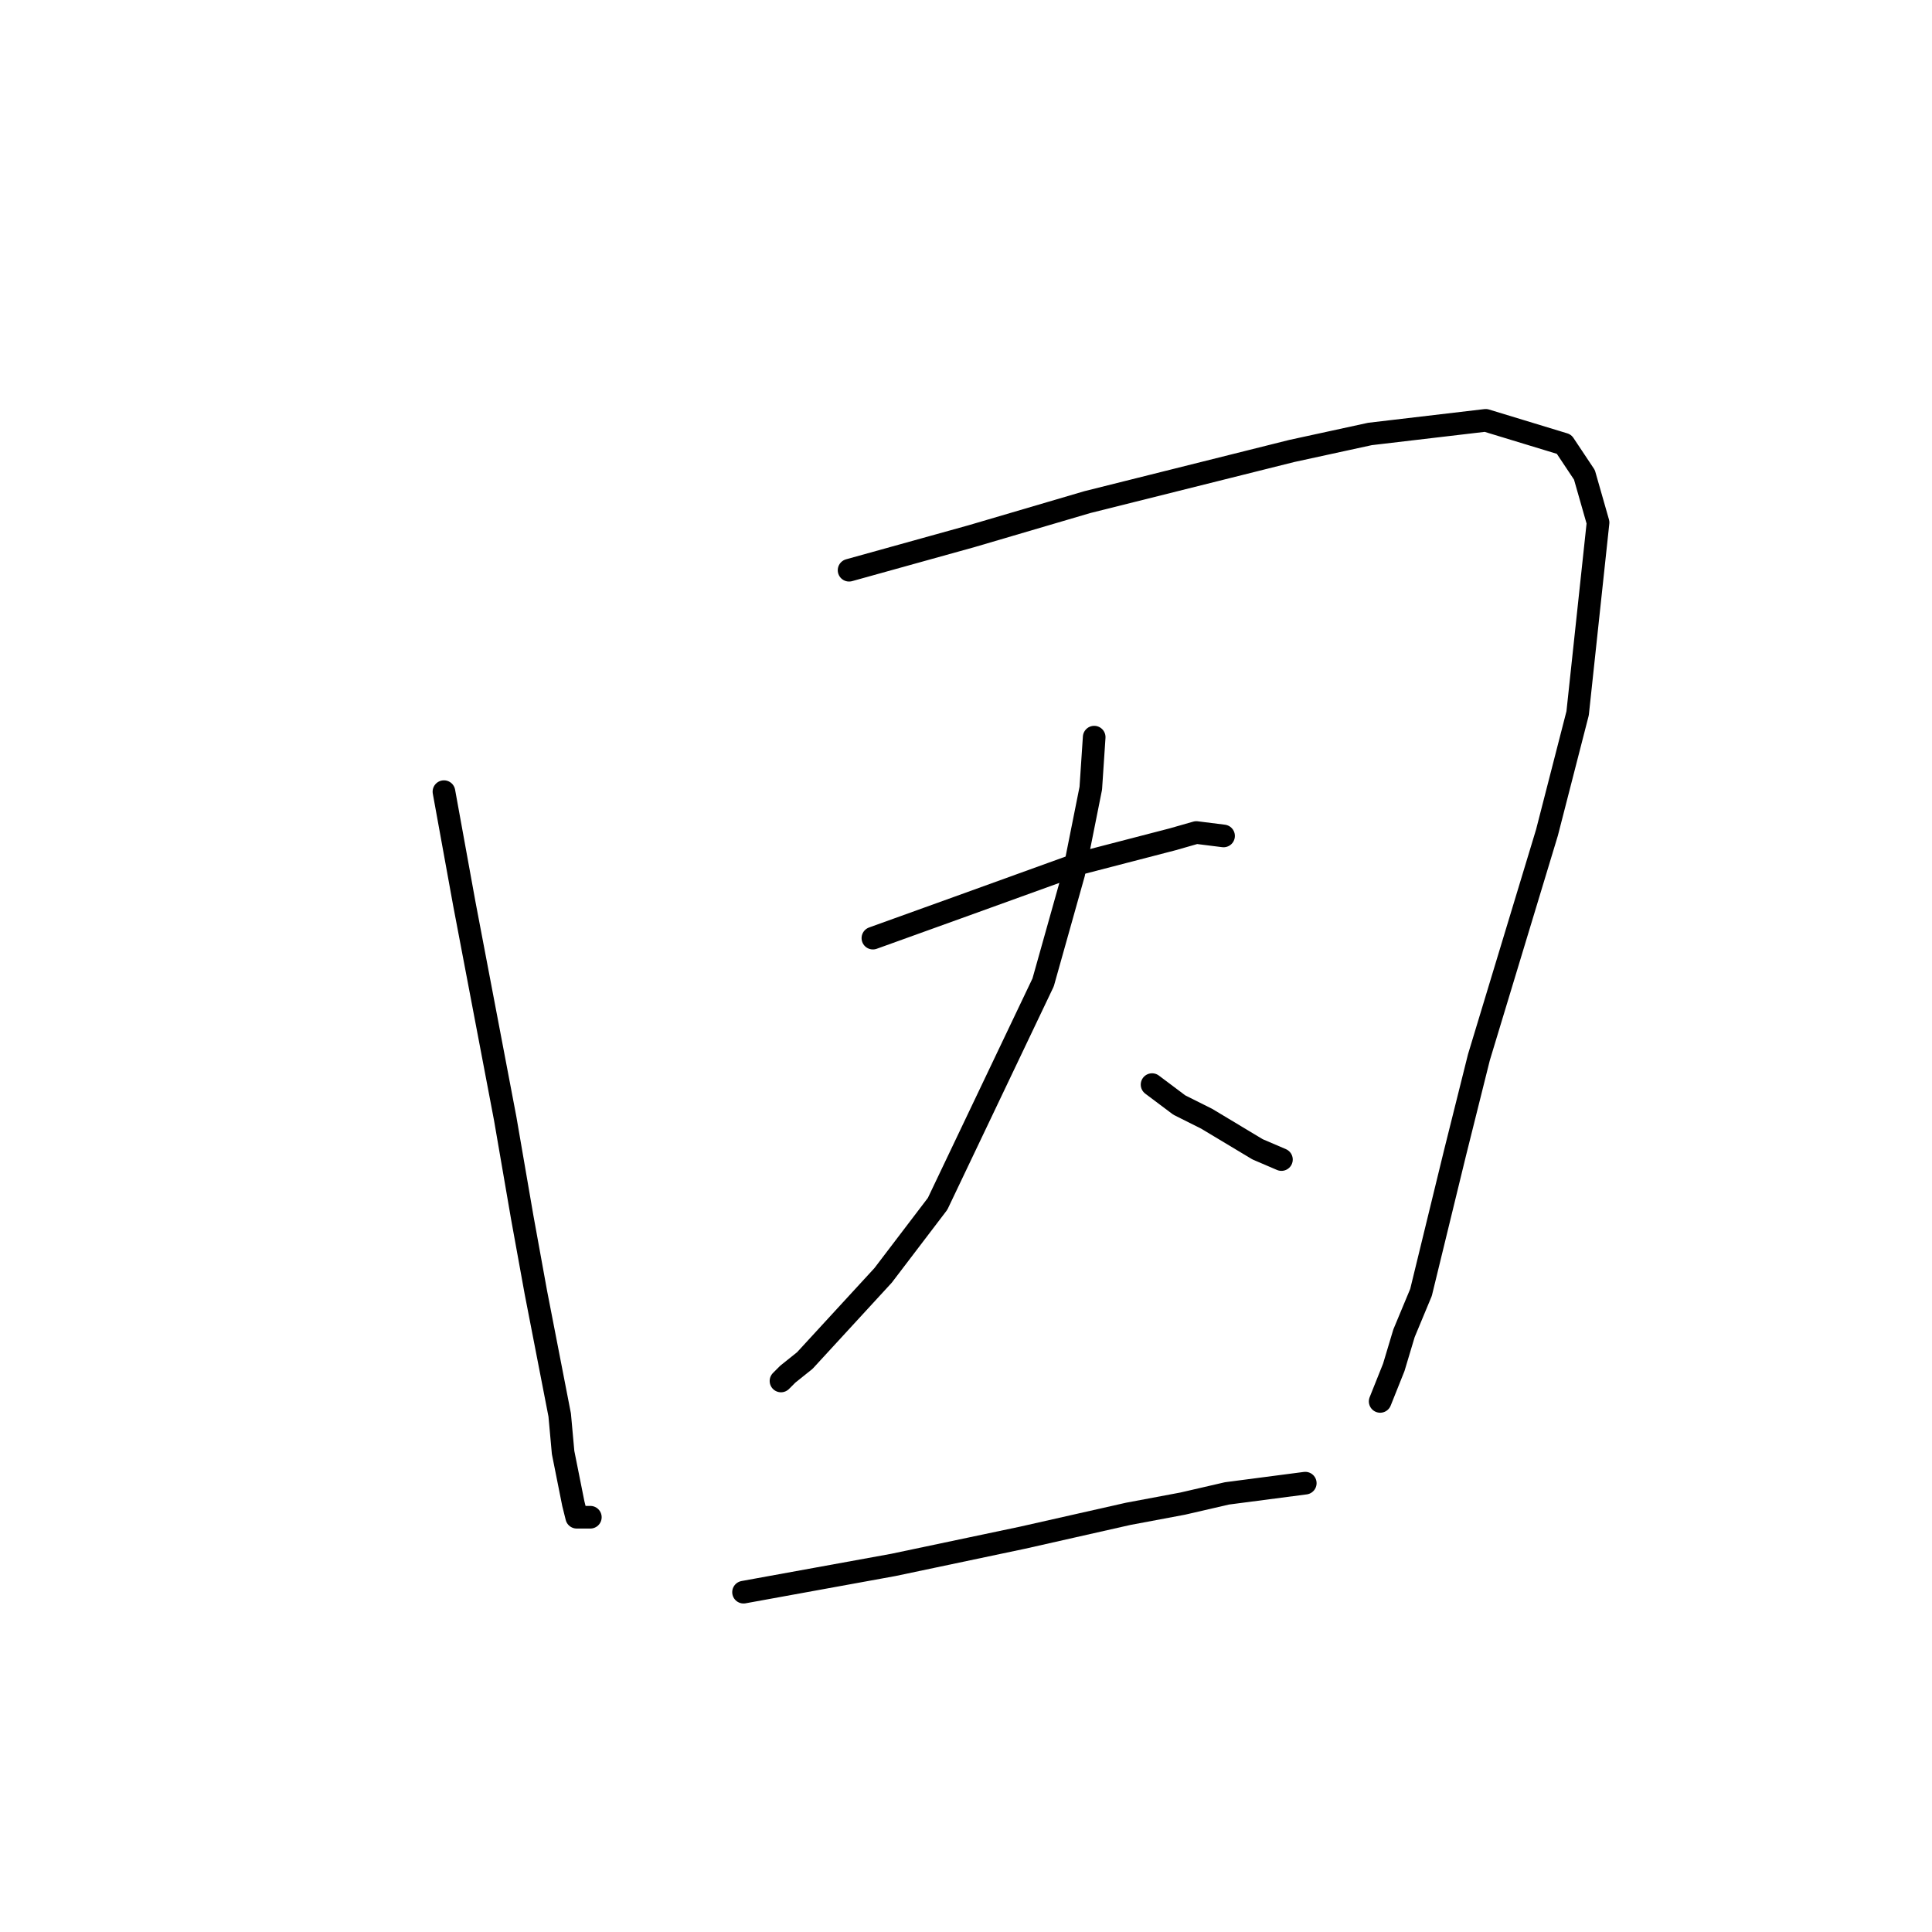 <?xml version="1.0" standalone="no"?>
    <svg width="256" height="256" xmlns="http://www.w3.org/2000/svg" version="1.1">
    <polyline stroke="black" stroke-width="3" stroke-linecap="round" fill="transparent" stroke-linejoin="round" points="58.825 104.898 61.532 119.793 66.945 148.23 69.201 161.32 71.005 171.25 74.163 187.5 74.614 192.465 75.967 199.236 76.418 201.041 78.223 201.041 78.223 201.041 " />
        <polyline stroke="black" stroke-width="3" stroke-linecap="round" fill="transparent" stroke-linejoin="round" points="112.507 75.558 128.746 71.044 144.084 66.531 171.15 59.76 181.526 57.503 196.863 55.698 207.239 58.857 209.945 62.92 211.75 69.239 209.043 94.516 204.983 110.314 195.961 140.105 192.803 152.744 188.292 171.25 186.037 176.667 184.683 181.181 182.879 185.694 182.879 185.694 " />
        <polyline stroke="black" stroke-width="3" stroke-linecap="round" fill="transparent" stroke-linejoin="round" points="115.664 124.307 126.942 120.245 143.182 114.377 155.362 111.217 158.519 110.314 162.128 110.766 162.128 110.766 " />
        <polyline stroke="black" stroke-width="3" stroke-linecap="round" fill="transparent" stroke-linejoin="round" points="144.986 97.676 144.535 104.446 142.28 115.731 138.22 130.175 124.235 159.514 117.018 168.993 106.642 180.278 104.387 182.083 103.485 182.986 103.485 182.986 " />
        <polyline stroke="black" stroke-width="3" stroke-linecap="round" fill="transparent" stroke-linejoin="round" points="152.655 143.716 156.264 146.424 159.873 148.23 166.639 152.292 169.797 153.646 169.797 153.646 " />
        <polyline stroke="black" stroke-width="3" stroke-linecap="round" fill="transparent" stroke-linejoin="round" points="98.523 210.971 108.447 209.166 118.371 207.36 135.513 203.749 149.497 200.59 156.715 199.236 162.579 197.882 172.955 196.527 172.955 196.527 " />
        </svg>